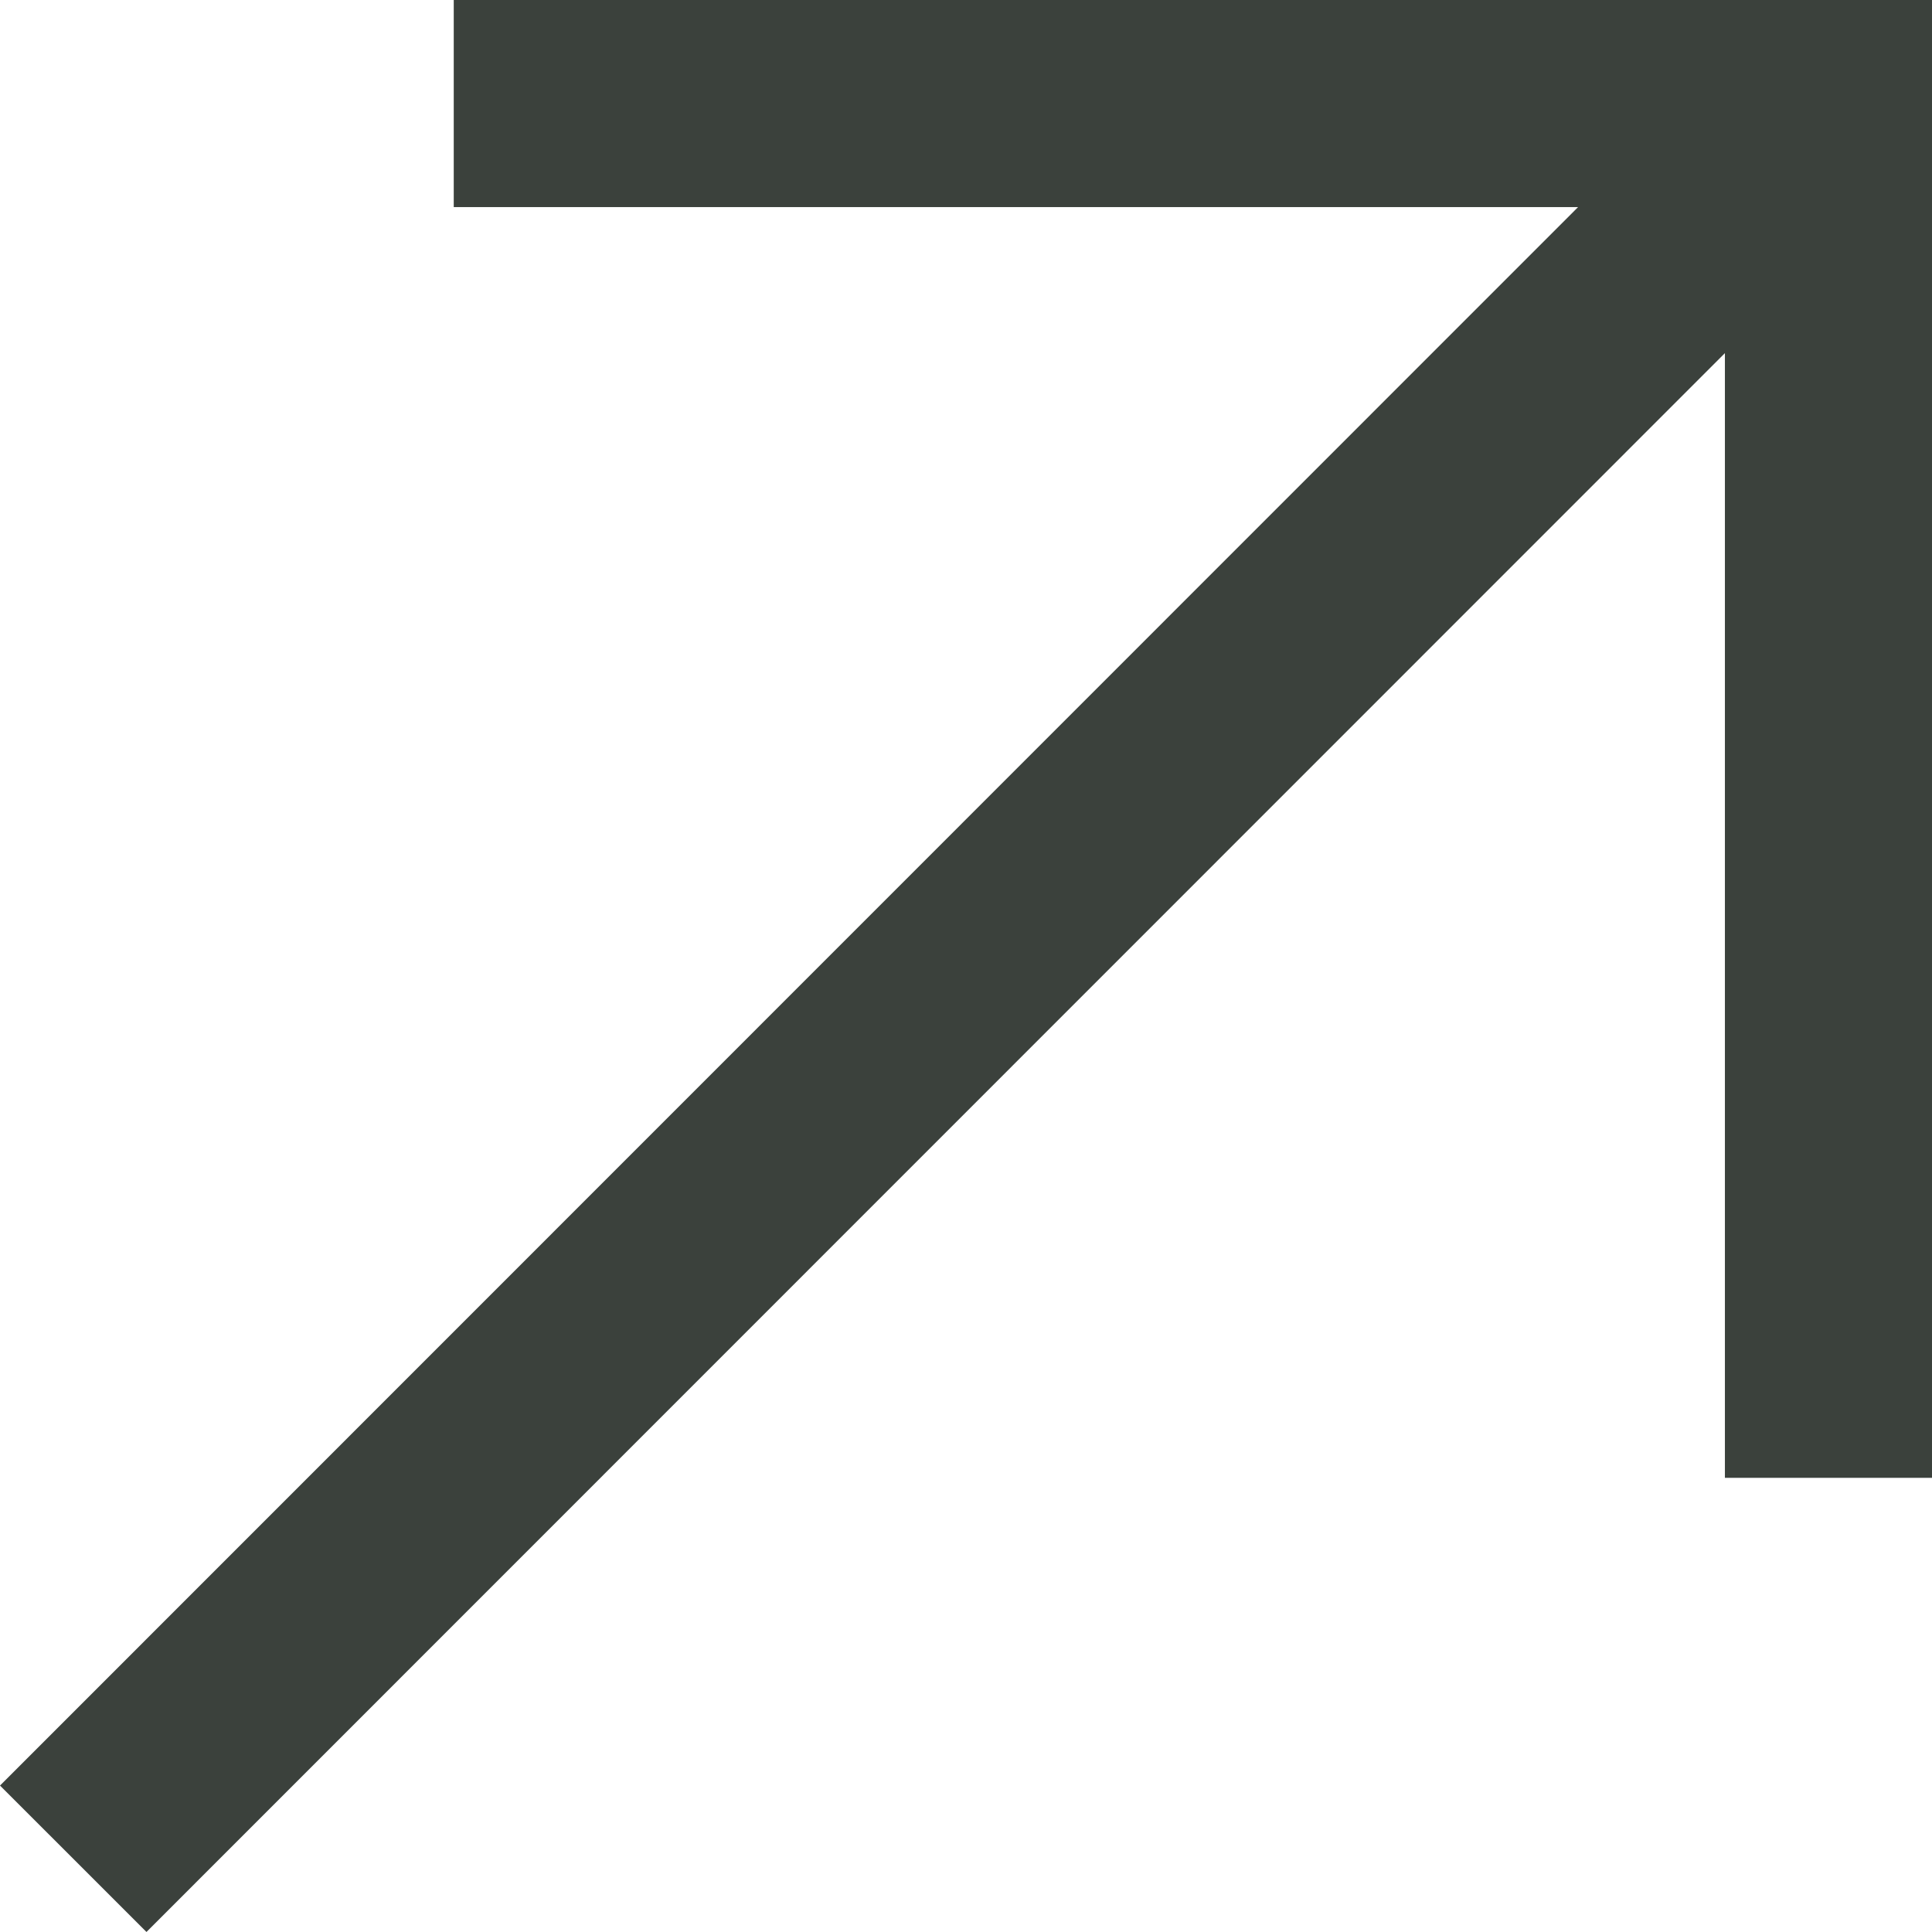 <svg xmlns="http://www.w3.org/2000/svg" viewBox="0 0 45.9 45.9"><defs><style>.cls-1{fill:none;stroke:#3b413c;stroke-miterlimit:10;stroke-width:4.92px;}</style></defs><g id="Layer_2" data-name="Layer 2"><g id="Layer_1-2" data-name="Layer 1"><line class="cls-1" x1="41.57" y1="4.32" x2="1.74" y2="44.16"/><polyline class="cls-1" points="10.78 2.46 43.44 2.46 43.44 35.11"/></g></g></svg>